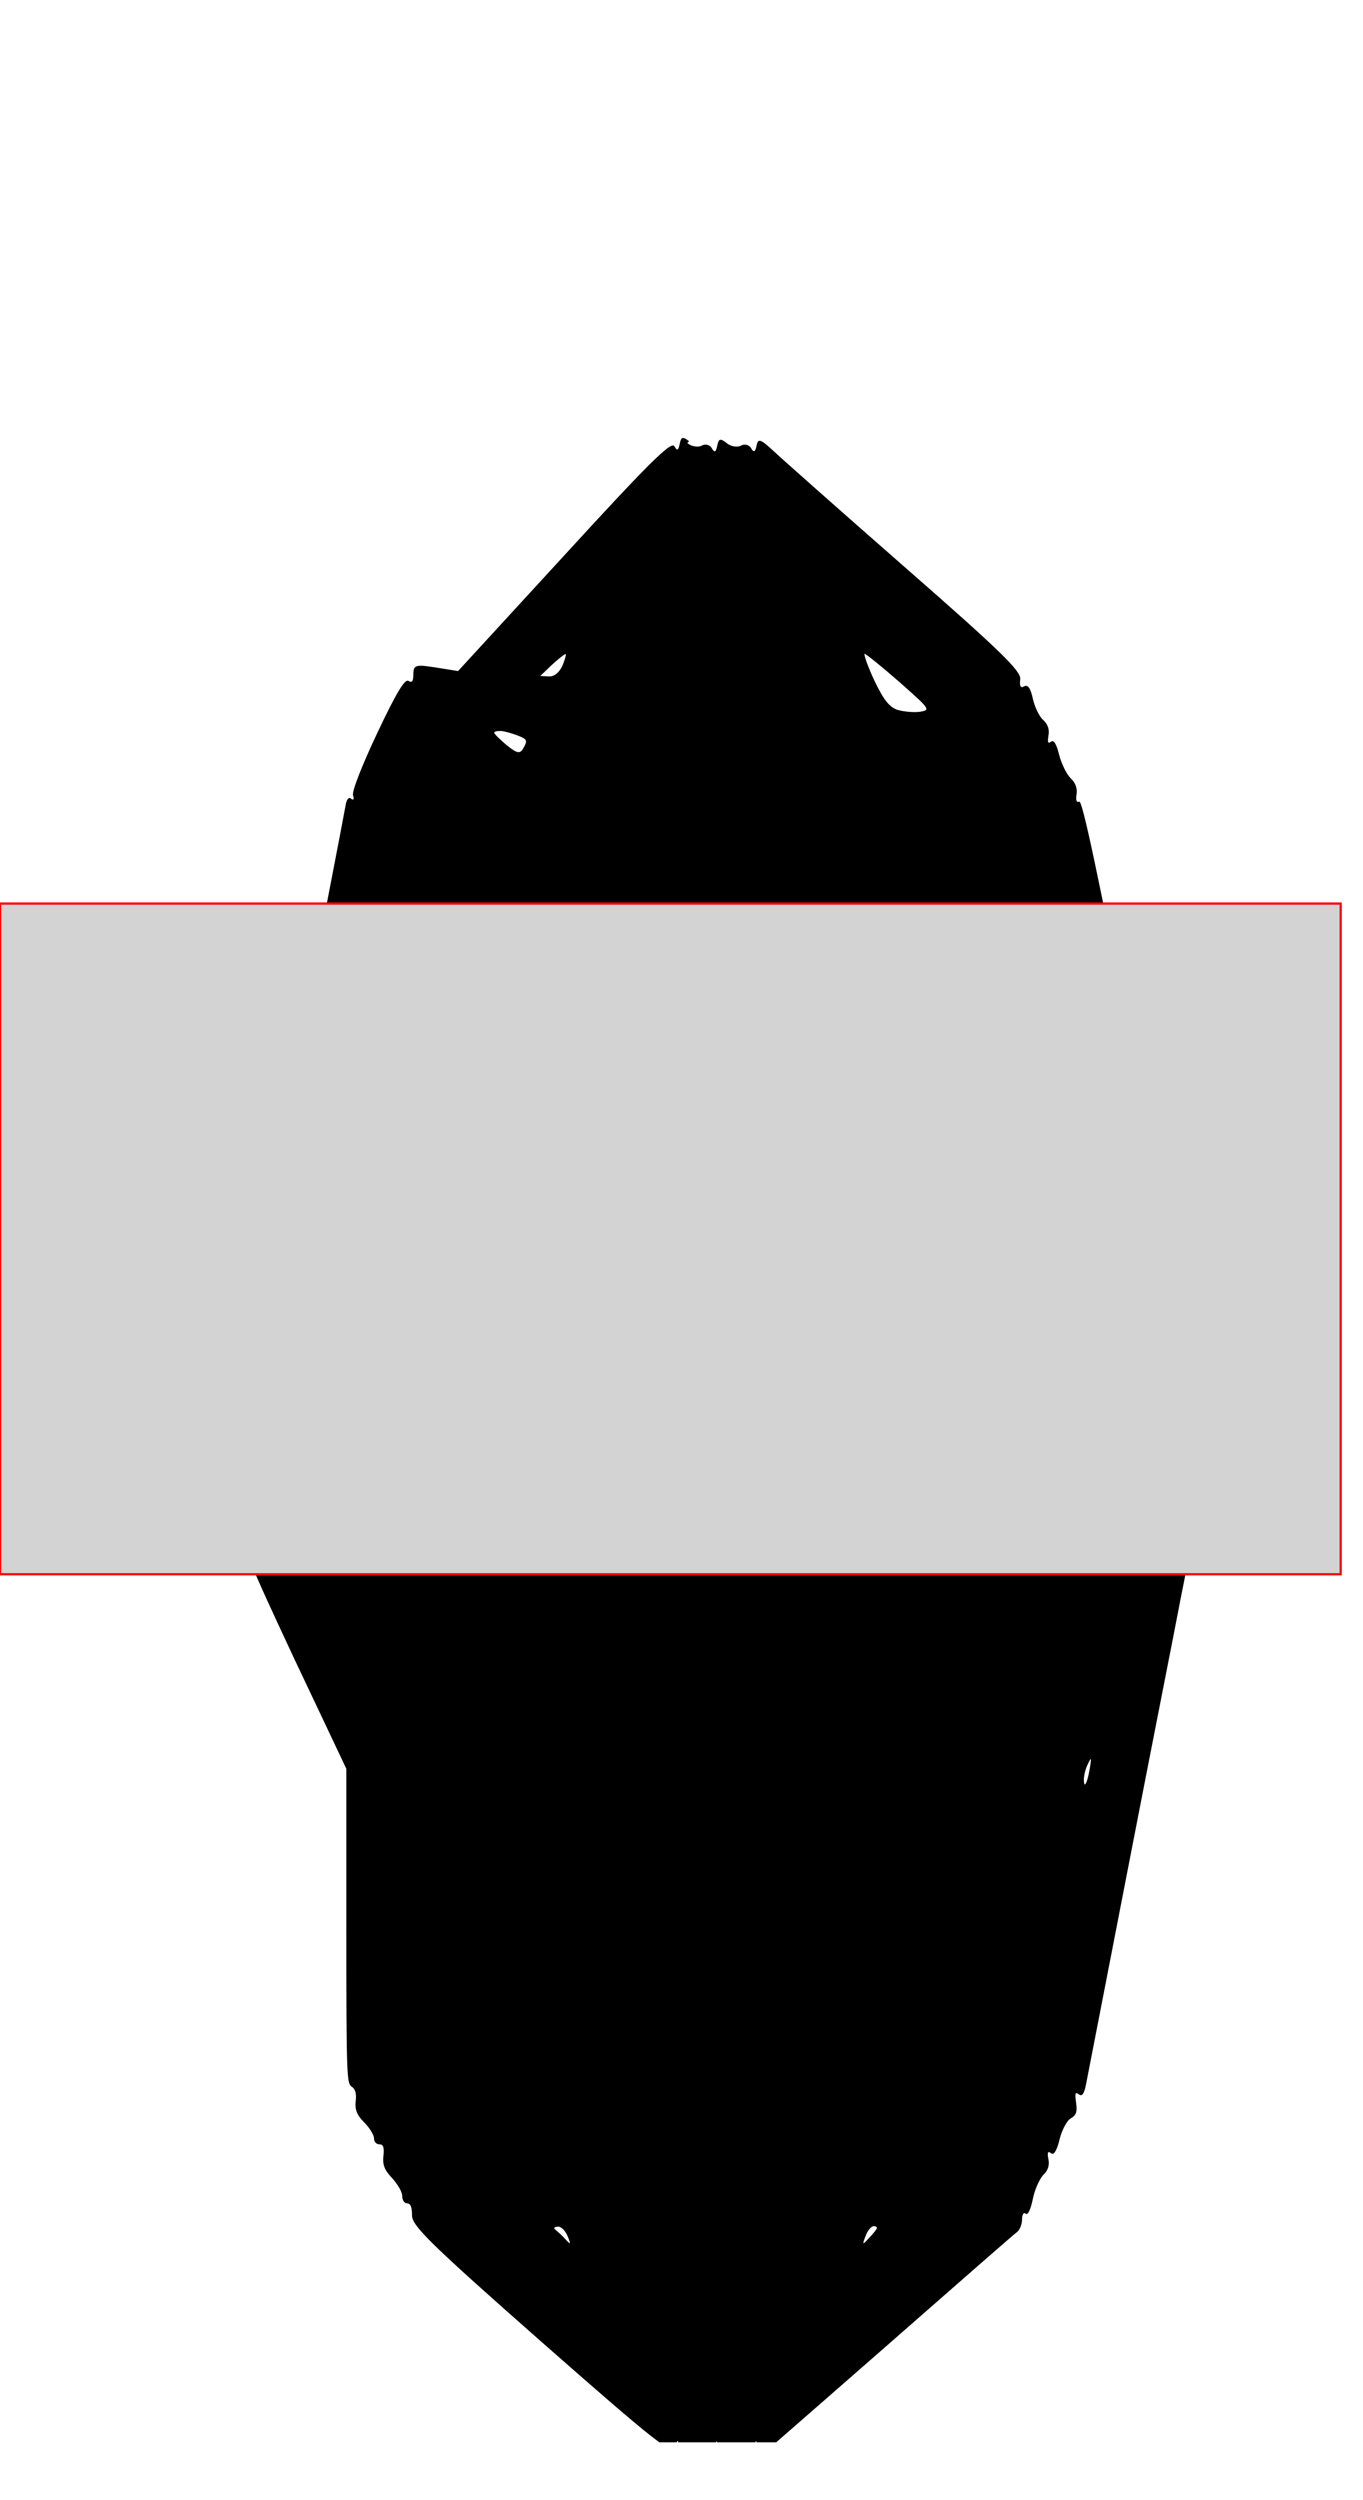 <!--

Built on 2024-03-28T23:31:51.756Z



## Param string


## Generated From
n/a

-->

<svg version="1.1" xmlns="http://www.w3.org/2000/svg" xmlns:xlink="http://www.w3.org/1999/xlink" width="3in" height="5.5in" viewBox="0 -2 3.05 5.55"><defs><clipPath id="clip-1"><rect x="48" y="-151.273" transform="scale(0.006,0.013)" width="416" height="416" fill="none" fill-rule="nonzero"></rect></clipPath></defs><g fill="none" fill-rule="none" stroke="none" stroke-width="none" stroke-linecap="butt" stroke-linejoin="miter" stroke-miterlimit="10" stroke-dasharray="" stroke-dashoffset="0" font-family="none" font-weight="none" font-size="none" text-anchor="none" style="mix-blend-mode: normal"><g clip-path="url(#clip-1)" stroke="none" stroke-width="1"><path d="M1.542,-1.034c-0.014,-0.011 -0.018,-0.01 -0.021,0.006c-0.003,0.015 -0.006,0.016 -0.012,0.005c-0.007,-0.012 -0.061,0.042 -0.246,0.244l-0.238,0.259l-0.05,-0.008c-0.044,-0.007 -0.05,-0.006 -0.05,0.015c0,0.016 -0.003,0.02 -0.011,0.015c-0.008,-0.005 -0.027,0.026 -0.07,0.117c-0.033,0.07 -0.057,0.13 -0.054,0.139c0.003,0.009 0.001,0.012 -0.005,0.007c-0.005,-0.004 -0.01,0.003 -0.012,0.017c-0.002,0.013 -0.056,0.294 -0.121,0.624c-0.106,0.542 -0.117,0.601 -0.107,0.616c0.009,0.014 0.009,0.018 0.001,0.033c-0.007,0.012 -0.008,0.022 -0.003,0.033c0.004,0.011 0.004,0.03 -0.001,0.06c-0.006,0.037 -0.006,0.046 0.004,0.06c0.007,0.011 0.008,0.019 0.004,0.026c-0.004,0.005 -0.006,0.017 -0.004,0.027c0.002,0.01 -0.001,0.042 -0.005,0.07c-0.008,0.049 -0.008,0.052 0.004,0.059c0.011,0.006 0.012,0.01 0.005,0.029c-0.007,0.019 0.006,0.051 0.108,0.269l0.117,0.247v0.352c0,0.337 0.001,0.352 0.012,0.359c0.008,0.005 0.011,0.015 0.009,0.032c-0.002,0.019 0.002,0.031 0.019,0.048c0.012,0.012 0.022,0.028 0.022,0.036c0,0.007 0.005,0.013 0.012,0.013c0.009,0 0.011,0.007 0.009,0.026c-0.002,0.02 0.002,0.031 0.019,0.049c0.012,0.013 0.023,0.031 0.023,0.04c0,0.01 0.005,0.017 0.011,0.017c0.008,0 0.011,0.009 0.011,0.027c-0,0.023 0.039,0.062 0.29,0.283c0.257,0.226 0.292,0.253 0.298,0.235c0.007,-0.019 0.008,-0.018 0.008,0.002c0,0.012 0.003,0.022 0.006,0.022c0.003,0 0.013,-0.006 0.022,-0.013c0.011,-0.009 0.02,-0.009 0.03,0.002c0.011,0.012 0.015,0.011 0.021,-0.009c0.007,-0.022 0.008,-0.022 0.008,-0.002c0,0.012 0.001,0.022 0.003,0.022c0.001,0 0.01,-0.006 0.019,-0.013c0.011,-0.009 0.022,-0.008 0.033,0.001c0.014,0.011 0.018,0.009 0.025,-0.009c0.008,-0.022 0.008,-0.022 0.008,0.001c0,0.014 0.003,0.021 0.008,0.017c0.004,-0.004 0.133,-0.116 0.286,-0.25c0.153,-0.134 0.283,-0.248 0.289,-0.252c0.006,-0.005 0.011,-0.017 0.011,-0.028c0,-0.011 0.004,-0.017 0.008,-0.013c0.005,0.004 0.011,-0.008 0.016,-0.032c0.004,-0.021 0.015,-0.045 0.023,-0.054c0.011,-0.01 0.015,-0.022 0.012,-0.036c-0.003,-0.015 -0.001,-0.019 0.006,-0.013c0.006,0.005 0.013,-0.006 0.019,-0.031c0.005,-0.021 0.017,-0.043 0.025,-0.047c0.012,-0.007 0.015,-0.014 0.012,-0.035c-0.003,-0.021 -0.002,-0.025 0.006,-0.019c0.007,0.006 0.012,-0.001 0.016,-0.021c0.003,-0.016 0.047,-0.241 0.097,-0.499c0.05,-0.258 0.103,-0.525 0.116,-0.594c0.02,-0.098 0.023,-0.127 0.017,-0.136c-0.005,-0.007 -0.006,-0.015 -0.002,-0.021c0.004,-0.005 0.006,-0.043 0.006,-0.083c0,-0.04 -0.003,-0.077 -0.006,-0.083c-0.004,-0.006 -0.003,-0.014 0.003,-0.022c0.007,-0.009 0.007,-0.019 0.002,-0.043c-0.004,-0.021 -0.005,-0.043 -0,-0.07c0.005,-0.029 0.004,-0.04 -0.001,-0.044c-0.005,-0.004 -0.006,-0.01 -0.001,-0.022c0.005,-0.012 -0.027,-0.189 -0.115,-0.637c-0.091,-0.464 -0.124,-0.619 -0.131,-0.616c-0.006,0.003 -0.008,-0.003 -0.006,-0.016c0.002,-0.013 -0.002,-0.026 -0.013,-0.036c-0.009,-0.009 -0.021,-0.033 -0.026,-0.053c-0.006,-0.024 -0.012,-0.034 -0.018,-0.029c-0.007,0.005 -0.008,0.002 -0.006,-0.013c0.003,-0.014 -0.001,-0.026 -0.012,-0.036c-0.009,-0.008 -0.019,-0.03 -0.023,-0.048c-0.005,-0.023 -0.011,-0.031 -0.019,-0.027c-0.008,0.005 -0.011,0 -0.009,-0.016c0.002,-0.018 -0.044,-0.063 -0.259,-0.251c-0.144,-0.126 -0.276,-0.243 -0.294,-0.26c-0.028,-0.026 -0.034,-0.028 -0.037,-0.011c-0.003,0.014 -0.006,0.016 -0.012,0.006c-0.004,-0.008 -0.015,-0.011 -0.023,-0.006c-0.008,0.004 -0.023,0.002 -0.032,-0.006c-0.014,-0.011 -0.018,-0.01 -0.021,0.006c-0.003,0.015 -0.006,0.016 -0.012,0.006c-0.004,-0.008 -0.015,-0.011 -0.023,-0.006c-0.008,0.004 -0.023,0.002 -0.032,-0.006M1.265,-0.558c-0.003,0.001 -0.017,0.012 -0.031,0.025l-0.025,0.024l0.019,0.001c0.012,0.001 0.024,-0.009 0.031,-0.025c0.006,-0.015 0.009,-0.026 0.006,-0.025M1.935,-0.559c-0.003,0 0.006,0.027 0.021,0.059c0.021,0.044 0.034,0.061 0.053,0.067c0.014,0.004 0.037,0.006 0.05,0.004c0.024,-0.004 0.022,-0.006 -0.047,-0.067c-0.04,-0.035 -0.075,-0.063 -0.078,-0.063M1.12,-0.386c-0.008,-0 -0.014,0.001 -0.014,0.004c0,0.003 0.013,0.015 0.028,0.028c0.024,0.019 0.03,0.02 0.038,0.005c0.009,-0.016 0.007,-0.019 -0.014,-0.027c-0.013,-0.005 -0.031,-0.01 -0.038,-0.01M2.434,0.472c-0.006,-0.021 -0.009,-0.026 -0.009,-0.012c-0,0.011 0.004,0.032 0.009,0.046c0.005,0.014 0.009,0.02 0.009,0.012c-0,-0.007 -0.004,-0.028 -0.009,-0.046M0.773,0.465c-0.002,-0.004 -0.005,0.003 -0.007,0.016c-0.002,0.012 -0.003,0.025 -0.001,0.029c0.002,0.004 0.005,-0.003 0.007,-0.016c0.002,-0.012 0.003,-0.025 0.001,-0.029M2.441,1.913c-0.001,0 -0.006,0.009 -0.01,0.019c-0.004,0.011 -0.007,0.026 -0.005,0.035c0.001,0.008 0.006,-0 0.01,-0.019c0.004,-0.019 0.006,-0.035 0.005,-0.035M1.248,2.959c-0.009,0.001 -0.01,0.003 -0.004,0.008c0.005,0.004 0.015,0.013 0.022,0.021c0.011,0.012 0.012,0.011 0.004,-0.008c-0.005,-0.012 -0.015,-0.022 -0.022,-0.021M1.955,2.958c-0.005,0 -0.014,0.01 -0.018,0.022c-0.008,0.02 -0.007,0.021 0.007,0.005c0.009,-0.009 0.017,-0.019 0.018,-0.022c0.001,-0.003 -0.002,-0.005 -0.007,-0.005" fill="#000000" fill-rule="evenodd"></path></g><path d="M0,1.5v-1.5h3v1.5z" fill="#d3d3d3" fill-rule="evenodd" stroke="#ff0000" stroke-width="0.005"></path></g></svg>
